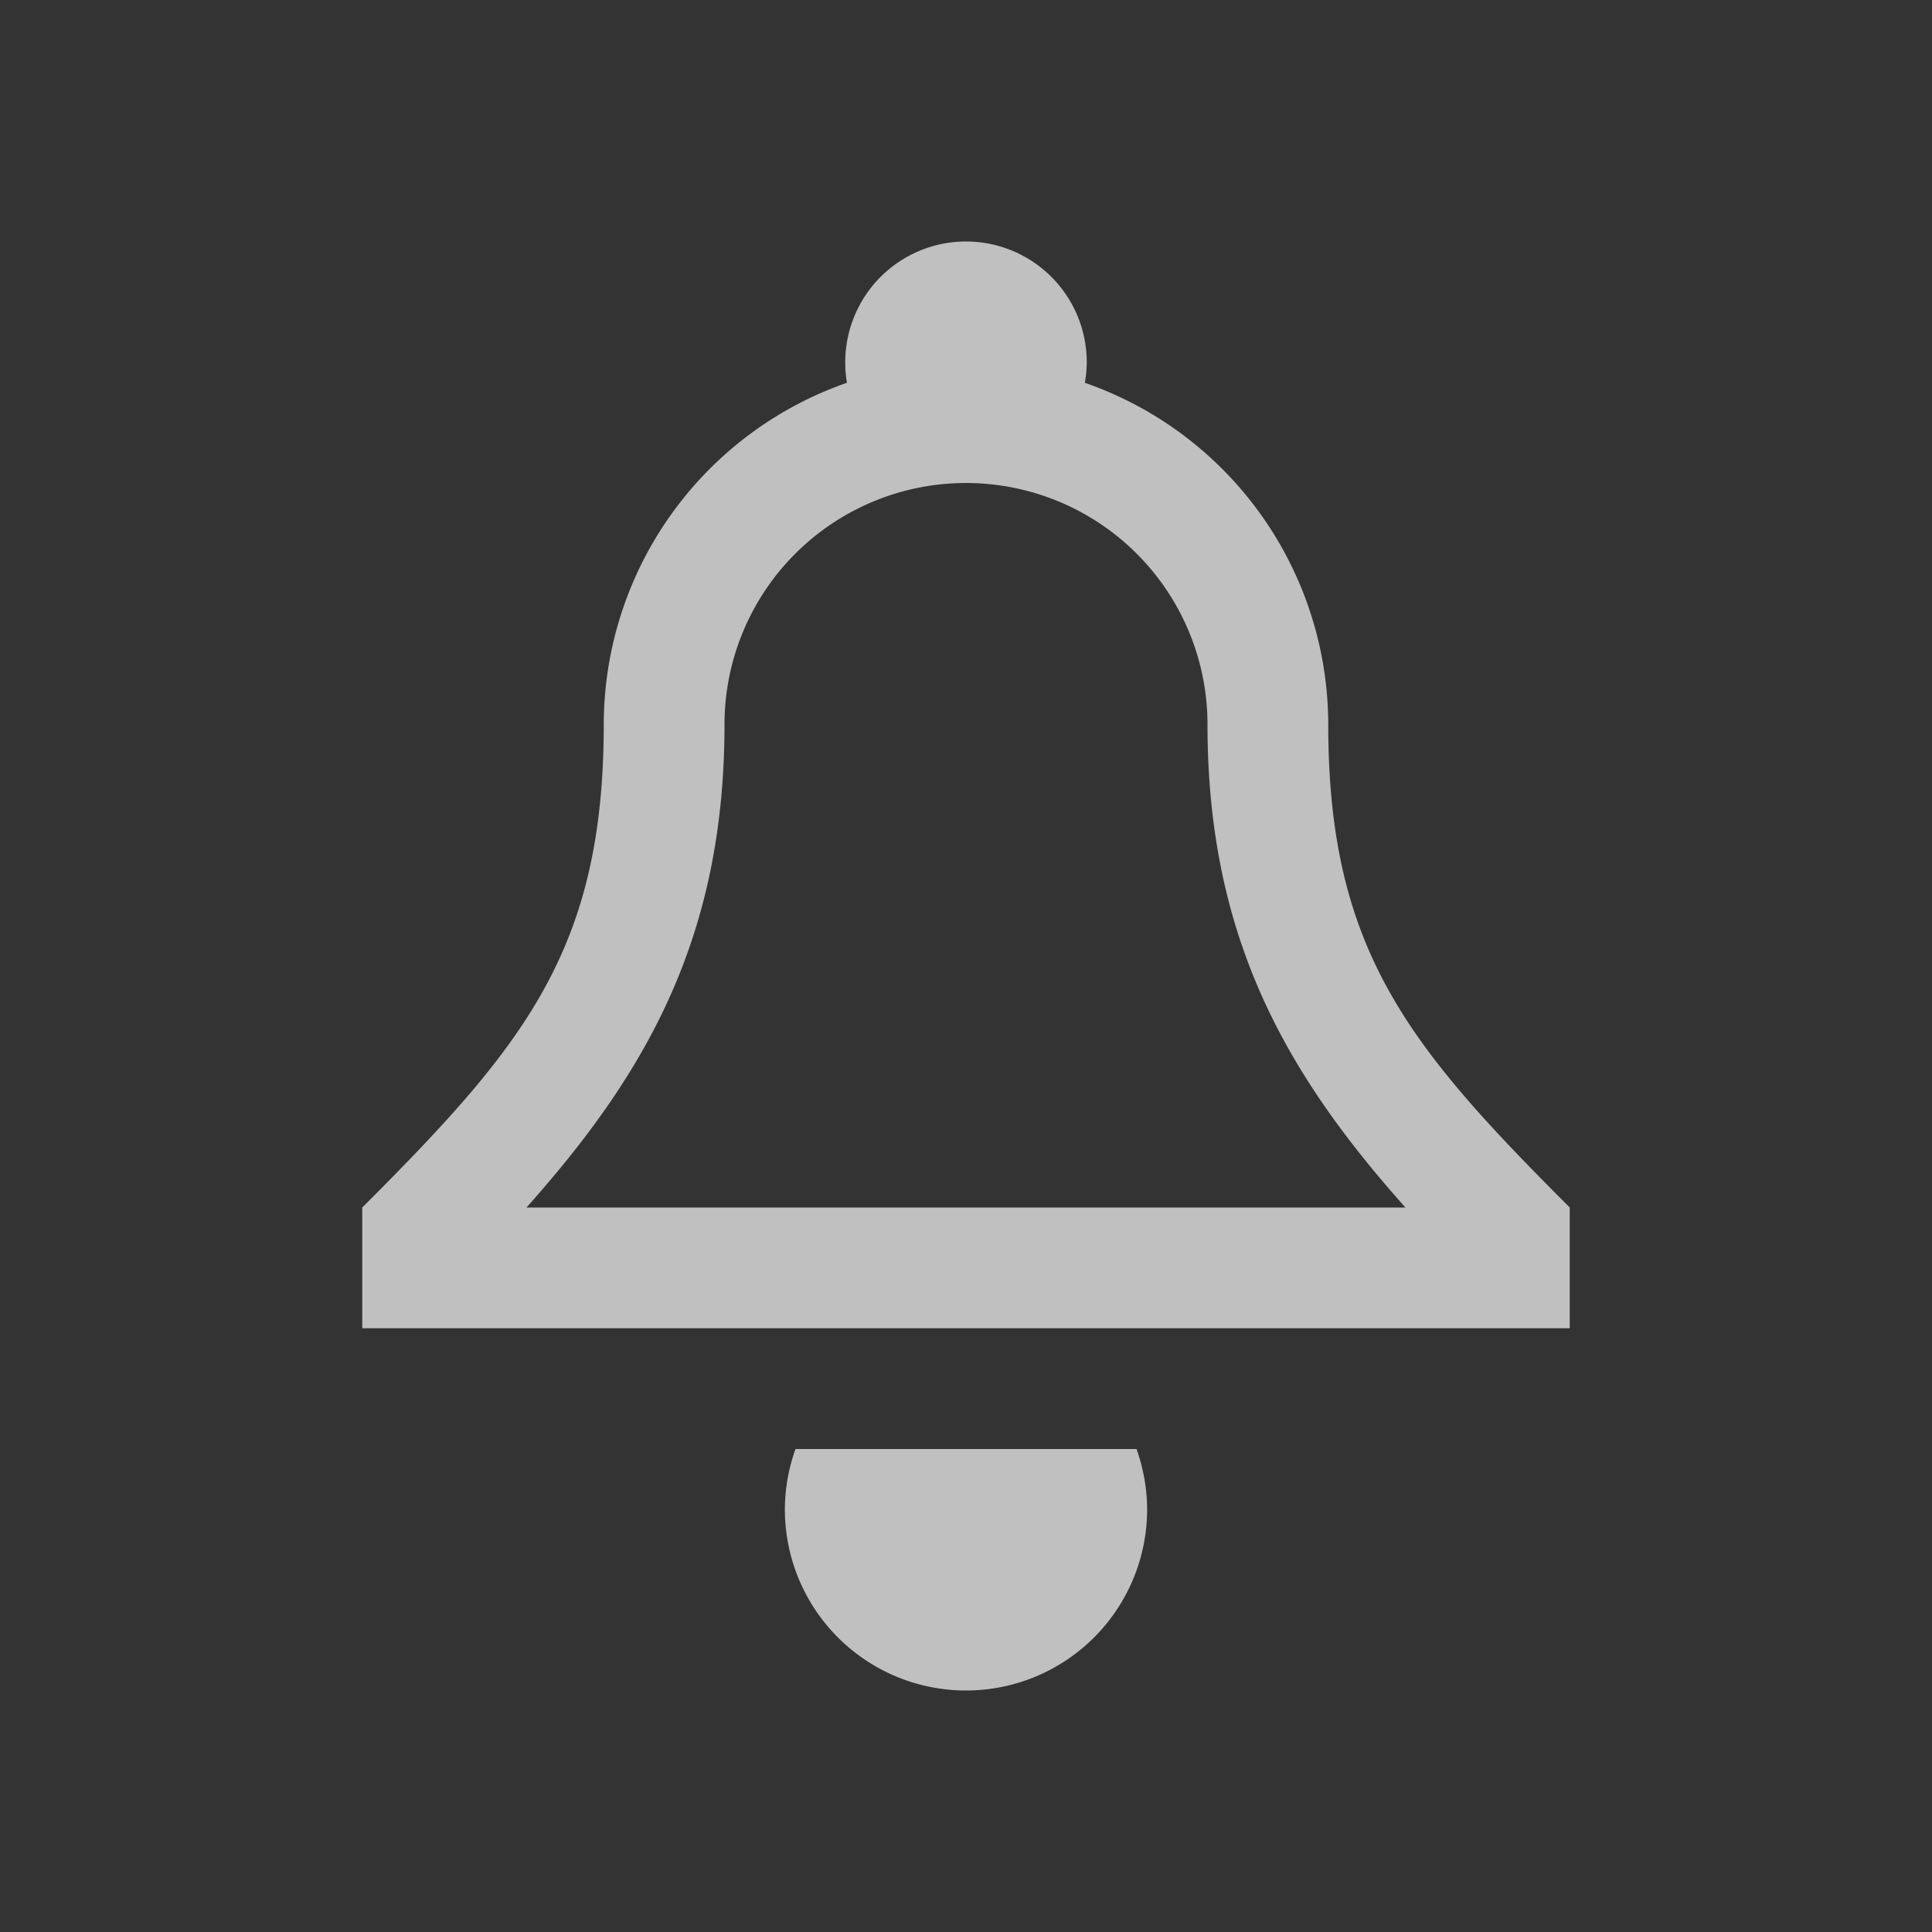 <svg xmlns="http://www.w3.org/2000/svg" viewBox="0 0 16 16">
    <rect x="0" y="0" width="16" height="16" fill="#333333" stroke="none"/>
    <path fill="currentColor" d="M8 2a1 1 0 0 0-1 1 1 1 0 0 0 .014.17A3 3 0 0 0 5 6c0 1.868-.664 2.664-2 4v1h10v-1c-1.336-1.336-2-2.132-2-4a3 3 0 0 0-2.016-2.83A1 1 0 0 0 9 3a1 1 0 0 0-1-1zm0 2a2 2 0 0 1 2 2c0 1.76.648 2.889 1.639 4H4.36C5.352 8.889 6 7.76 6 6a2 2 0 0 1 2-2zm-1.412 8a1.5 1.5 0 0 0-.088.5A1.5 1.5 0 0 0 8 14a1.5 1.5 0 0 0 1.5-1.5 1.5 1.5 0 0 0-.088-.5H6.588z" style="color:#fdfdfd;opacity:.7"/>
</svg>
